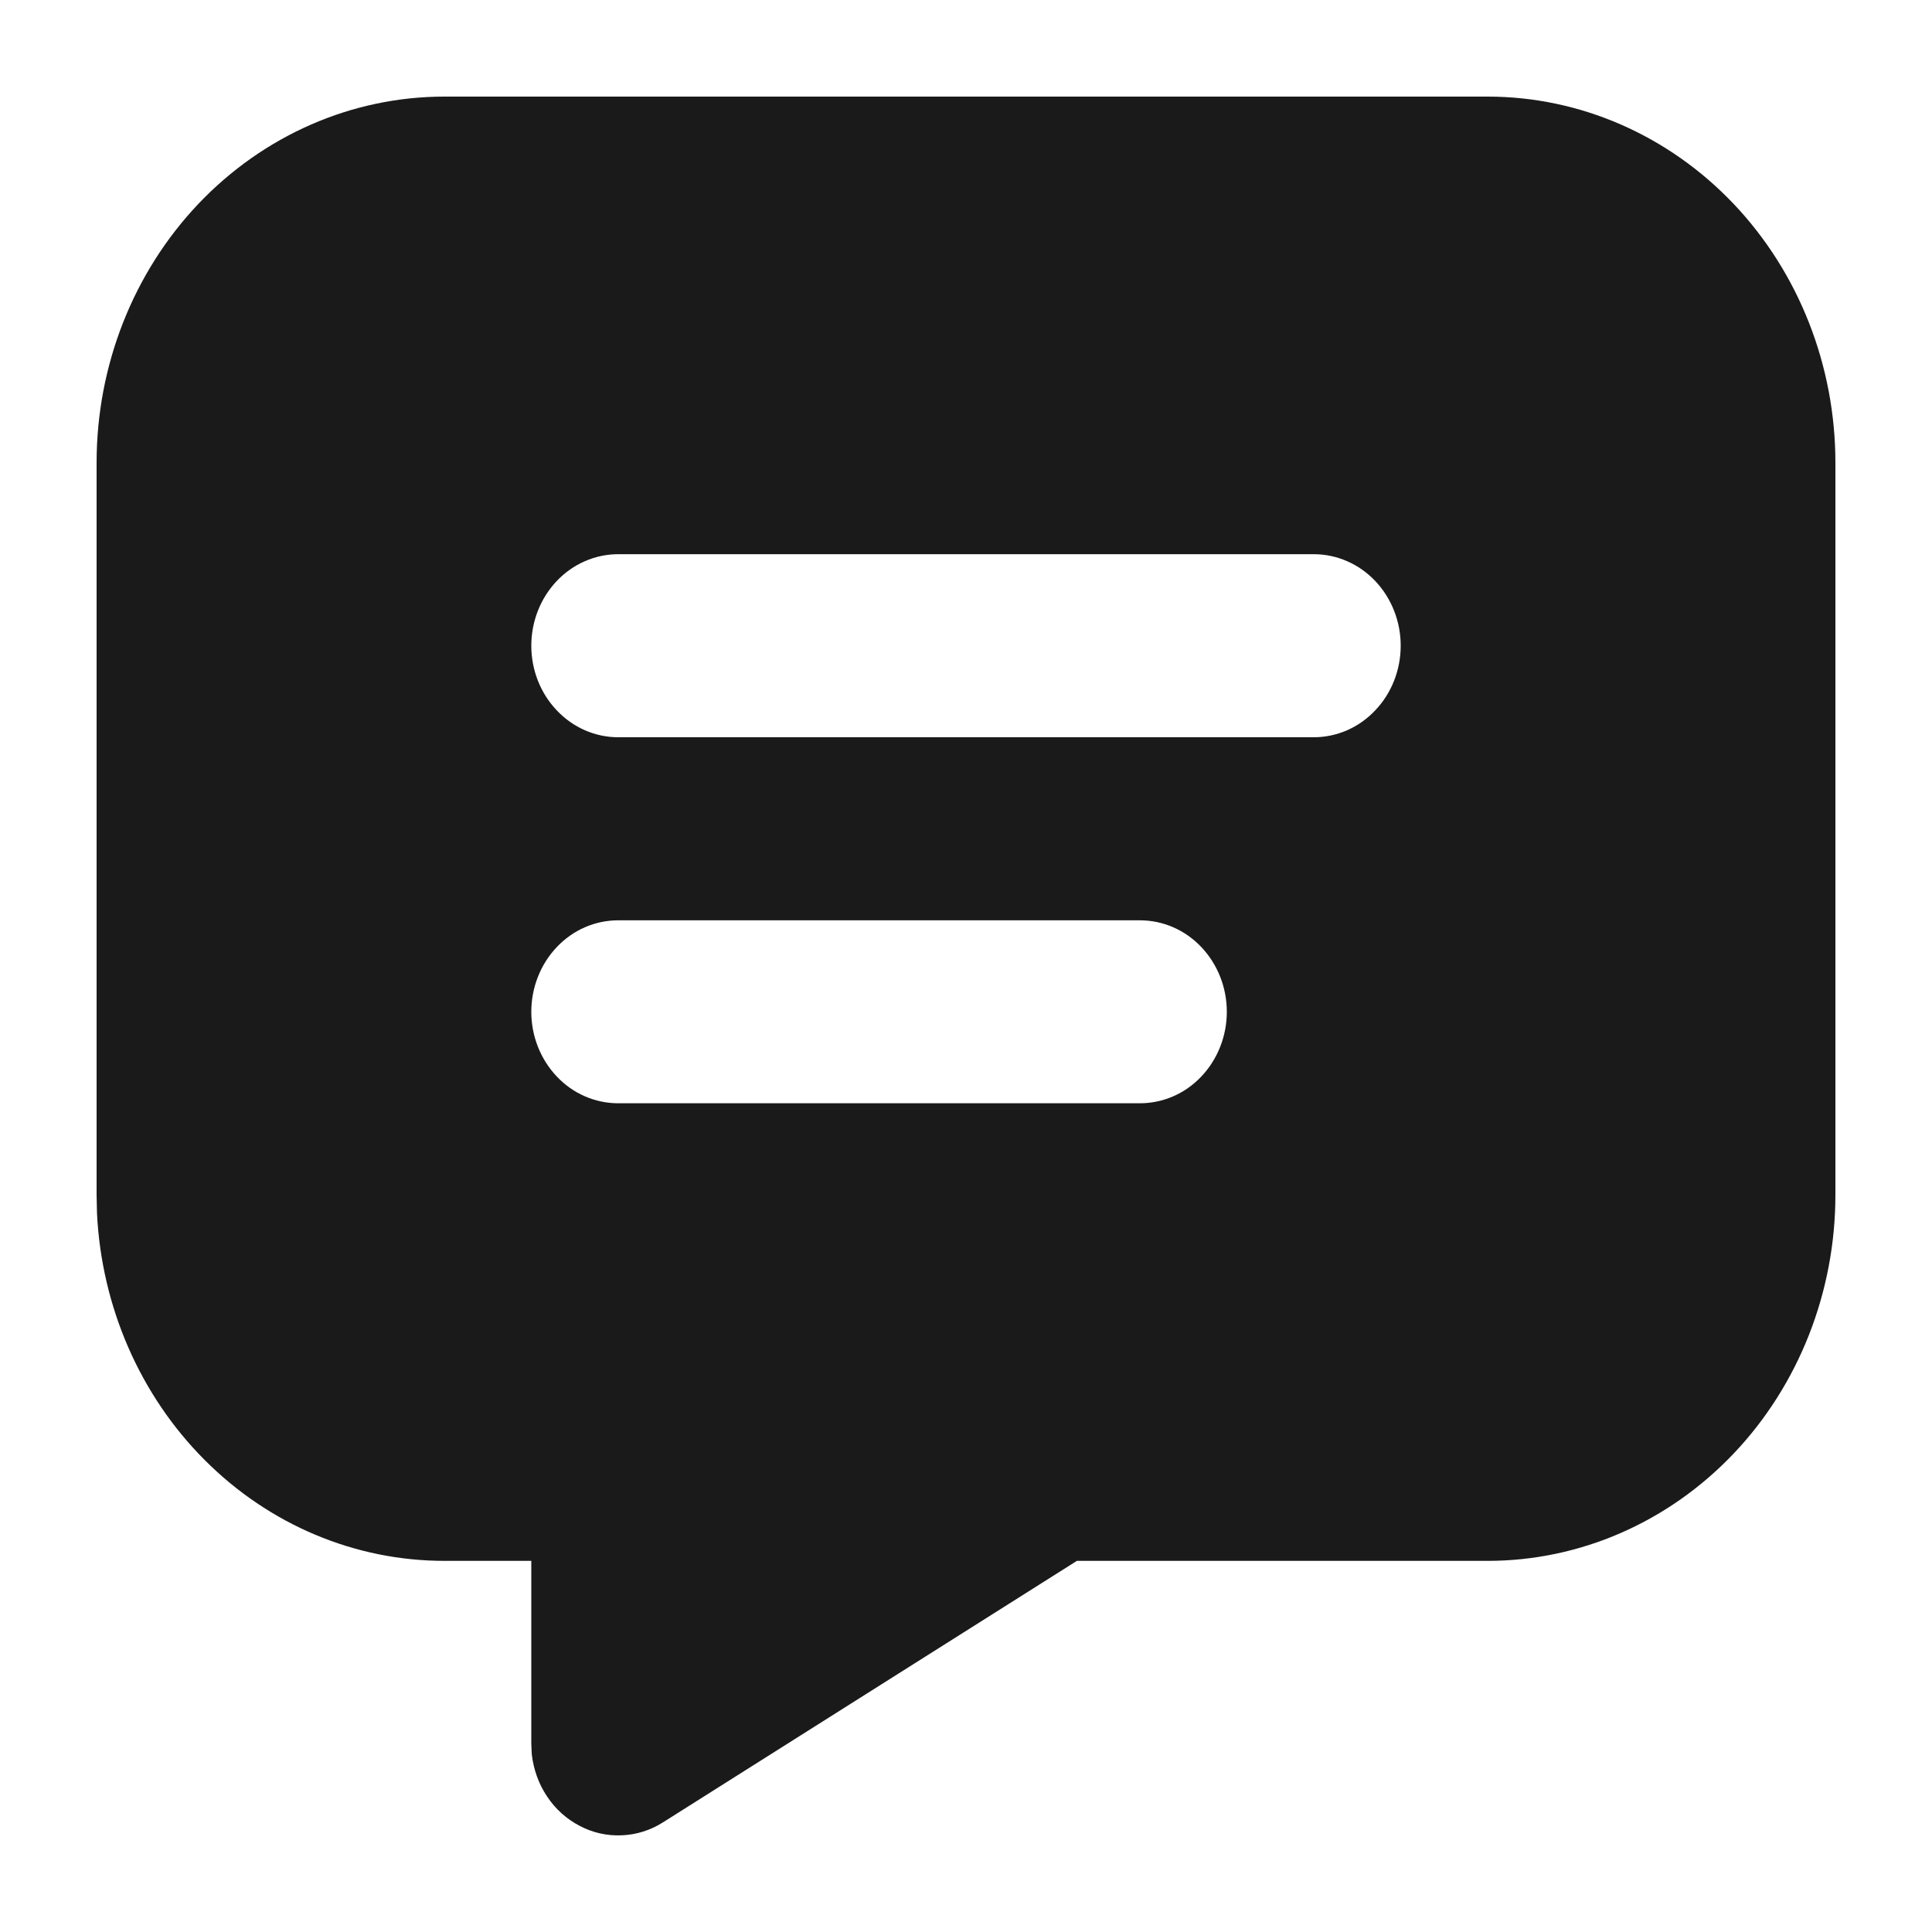 <svg width="20" height="20" viewBox="0 0 20 20" fill="none" xmlns="http://www.w3.org/2000/svg">
<path d="M15.4 1C16.355 1 17.27 1.399 17.946 2.11C18.621 2.821 19 3.785 19 4.79V12.369C19 13.374 18.621 14.338 17.946 15.048C17.27 15.759 16.355 16.158 15.4 16.158H11.148L6.863 18.865C6.734 18.947 6.587 18.993 6.437 18.999C6.286 19.006 6.137 18.973 6.002 18.902C5.867 18.832 5.75 18.728 5.664 18.598C5.577 18.469 5.523 18.318 5.505 18.161L5.5 18.053V16.158H4.6C3.676 16.158 2.788 15.785 2.119 15.114C1.45 14.444 1.051 13.529 1.004 12.558L1 12.369V4.79C1 3.785 1.379 2.821 2.054 2.11C2.73 1.399 3.645 1 4.6 1H15.4ZM11.8 9.527H6.4C6.161 9.527 5.932 9.626 5.764 9.804C5.595 9.982 5.5 10.223 5.5 10.474C5.5 10.725 5.595 10.966 5.764 11.144C5.932 11.322 6.161 11.421 6.4 11.421H11.8C12.039 11.421 12.268 11.322 12.436 11.144C12.605 10.966 12.7 10.725 12.7 10.474C12.7 10.223 12.605 9.982 12.436 9.804C12.268 9.626 12.039 9.527 11.8 9.527ZM13.6 5.737H6.4C6.161 5.737 5.932 5.837 5.764 6.014C5.595 6.192 5.5 6.433 5.5 6.684C5.5 6.936 5.595 7.177 5.764 7.354C5.932 7.532 6.161 7.632 6.4 7.632H13.6C13.839 7.632 14.068 7.532 14.236 7.354C14.405 7.177 14.5 6.936 14.5 6.684C14.5 6.433 14.405 6.192 14.236 6.014C14.068 5.837 13.839 5.737 13.6 5.737Z" fill="#1A1A1A"/>
</svg>
